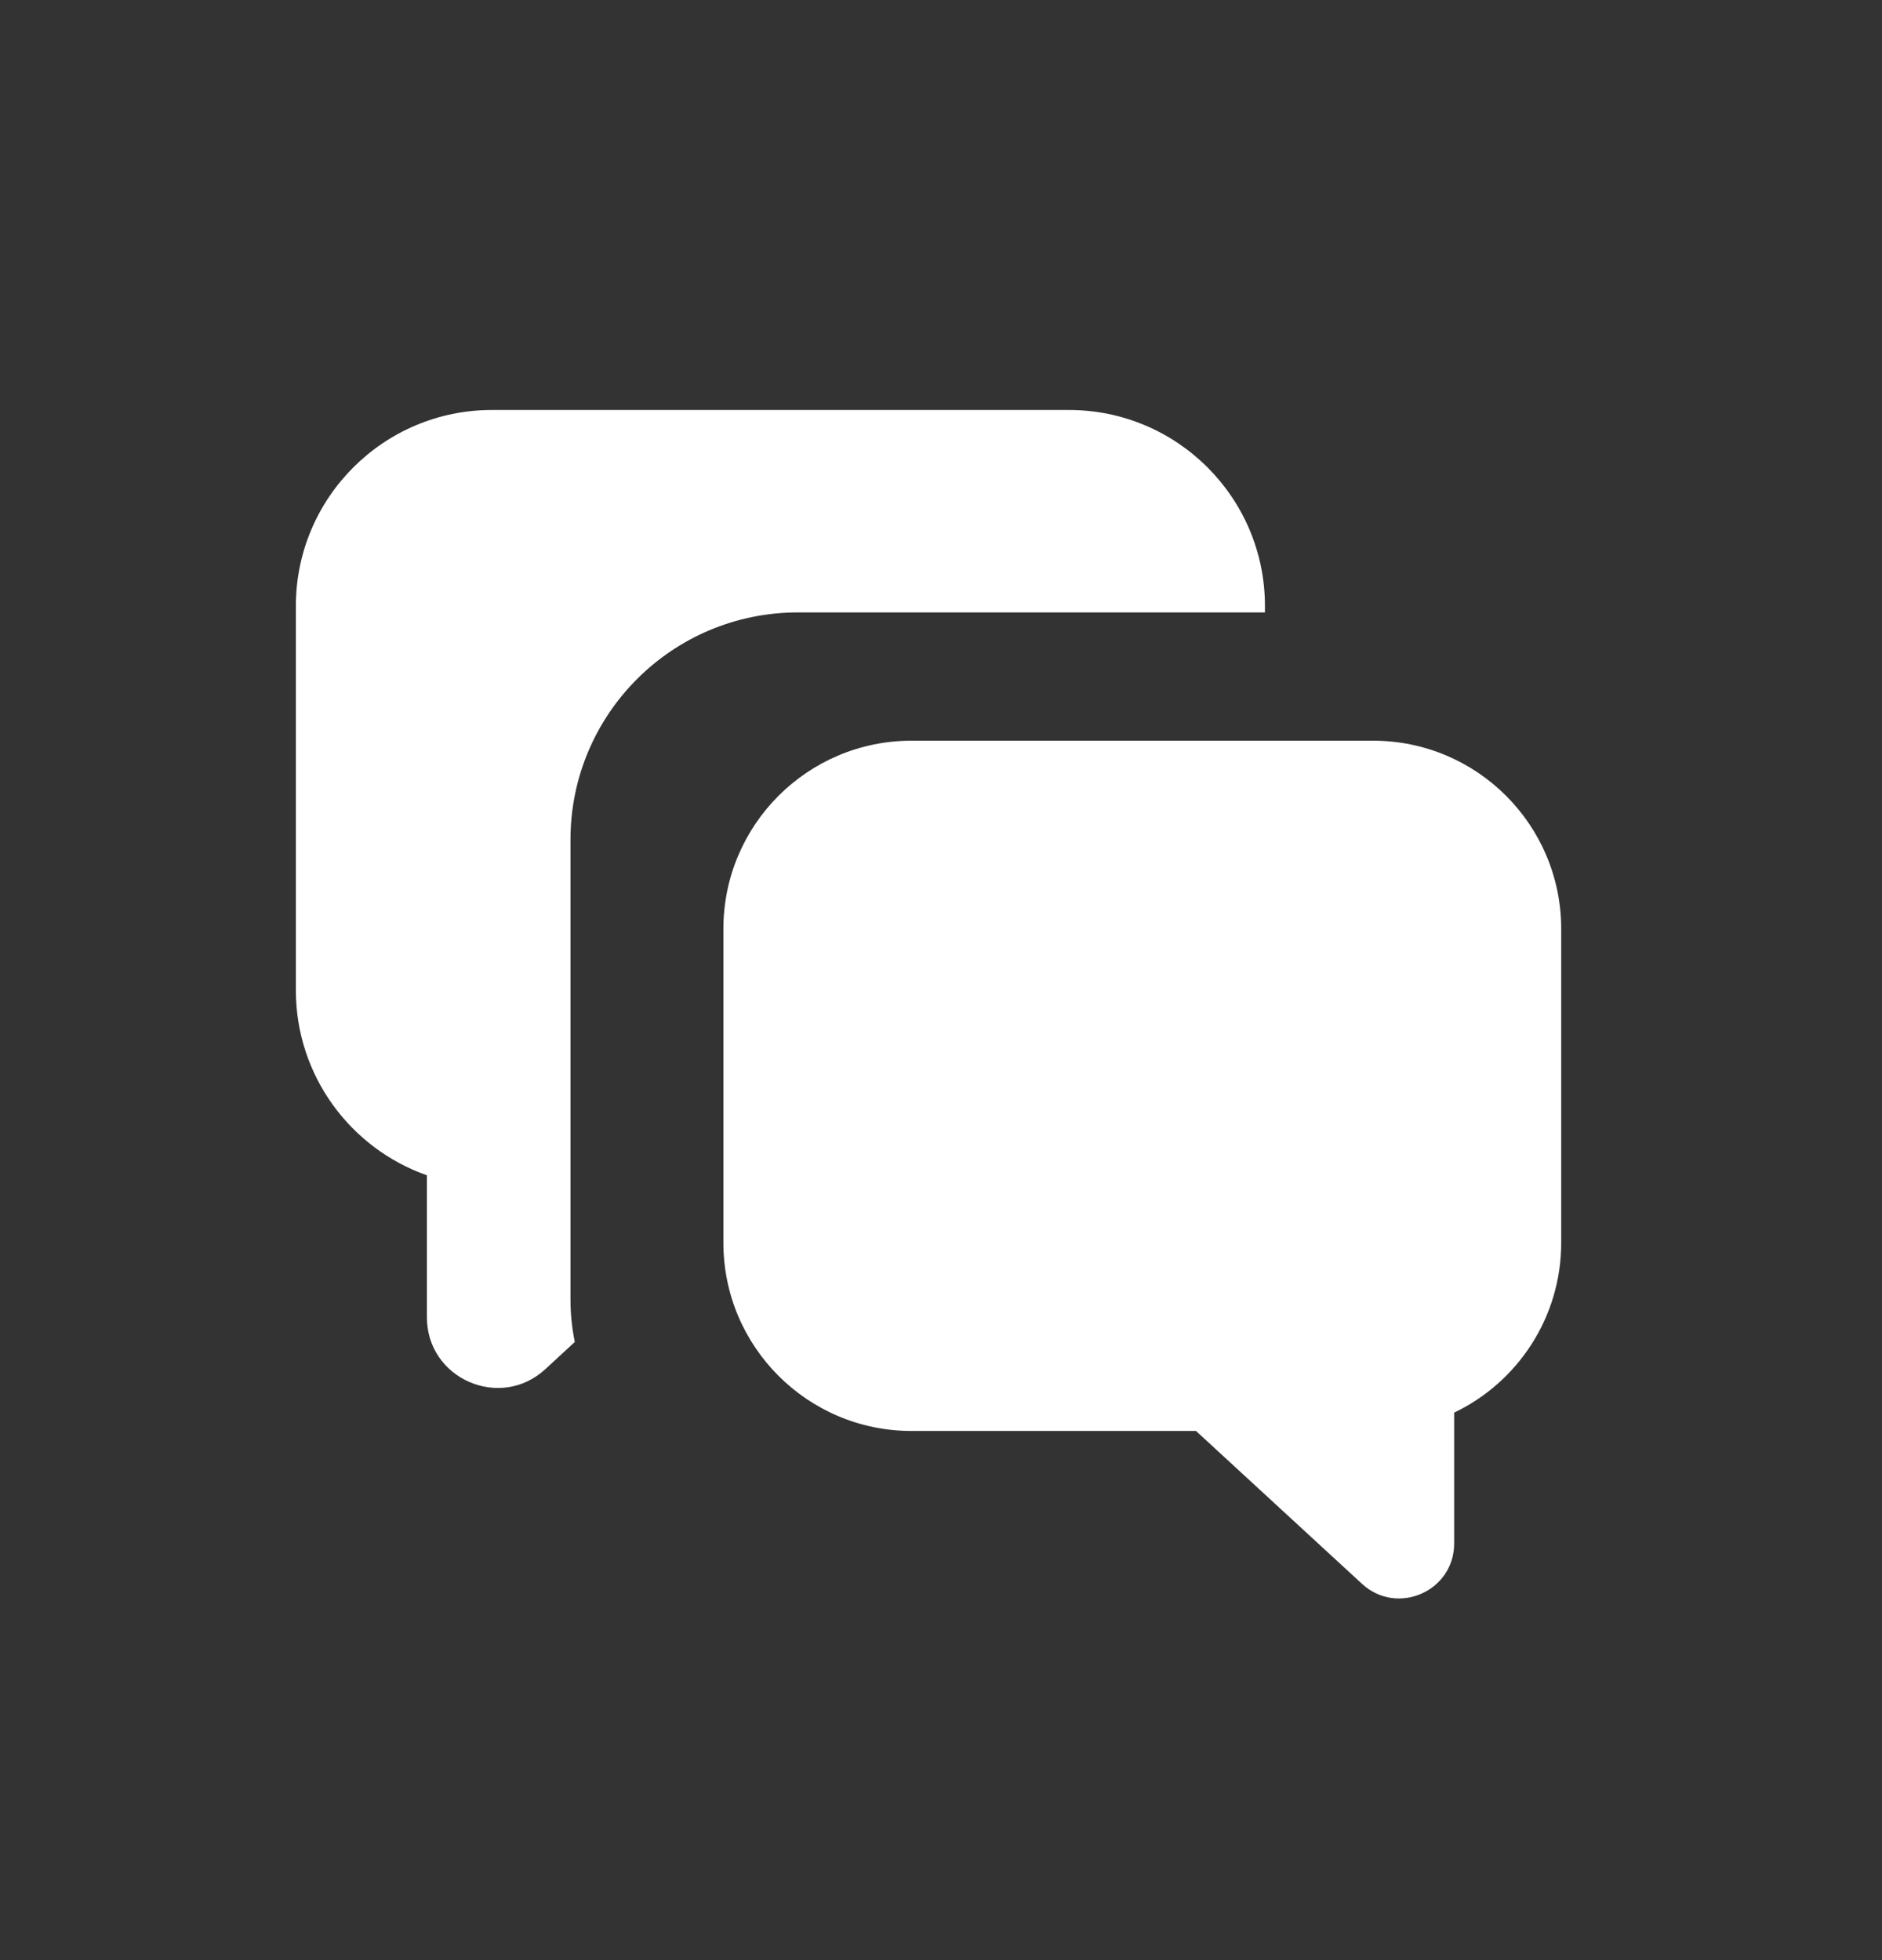 <svg width="24" height="25" viewBox="0 0 24 25" fill="none" xmlns="http://www.w3.org/2000/svg">
<rect x="0" y="0" width="24" height="25" fill="#333333" stroke="none"/>
<path d="M6.273 5.229C4.893 5.229 3.773 6.349 3.773 7.729V12.63C3.773 13.72 4.471 14.648 5.444 14.99V16.801C5.444 17.586 6.379 17.994 6.955 17.462L7.33 17.116C7.294 16.94 7.275 16.758 7.275 16.572V10.71C7.275 9.109 8.573 7.811 10.175 7.811H16.131V7.729C16.131 6.349 15.012 5.229 13.631 5.229H6.273Z" fill="white"/>
<path d="M19.909 11.847C19.909 10.522 18.835 9.447 17.509 9.447H11.625C10.299 9.447 9.225 10.522 9.225 11.847V15.851C9.225 17.176 10.299 18.251 11.625 18.251H15.252L17.369 20.201C17.818 20.614 18.544 20.296 18.544 19.686V18.017C19.351 17.631 19.909 16.806 19.909 15.851V11.847Z" fill="white"/>
</svg>

